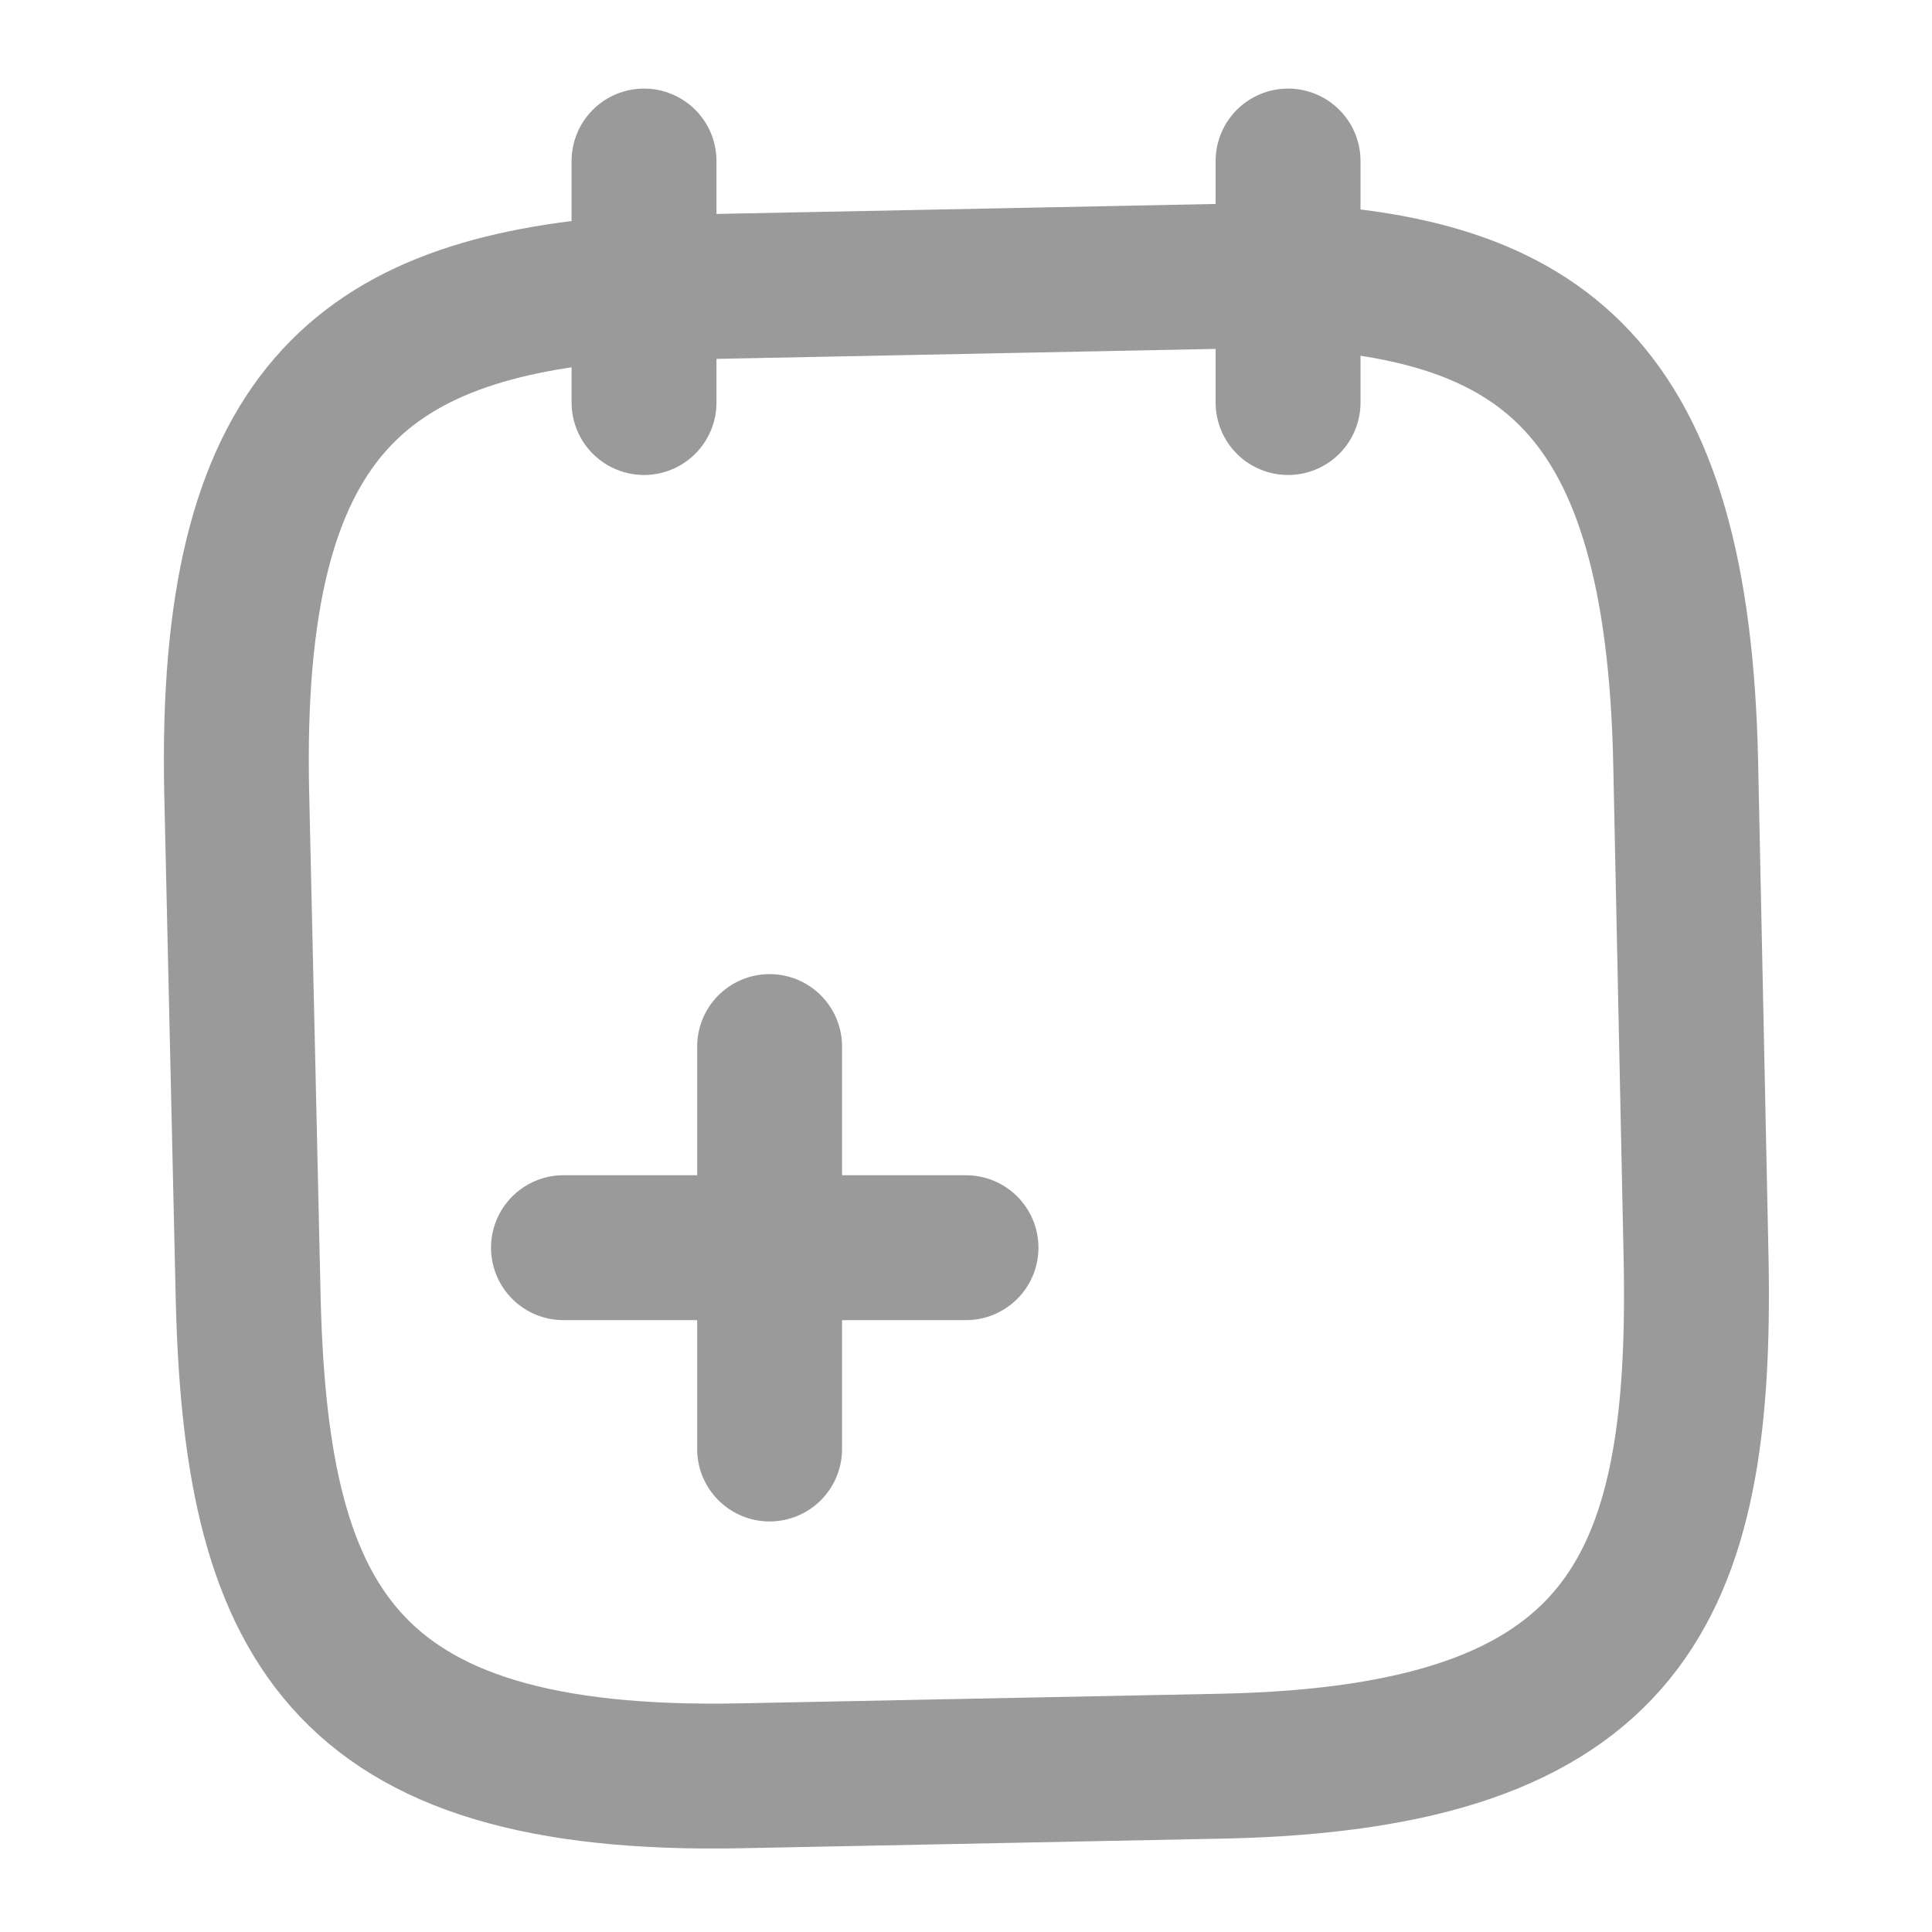 <svg width="20" height="20" viewBox="0 0 20 20" fill="none" xmlns="http://www.w3.org/2000/svg">
<path d="M7.967 15V10.834" stroke="#9A9A9A" stroke-width="1.5" stroke-miterlimit="10" stroke-linecap="round" stroke-linejoin="round"/>
<path d="M10 12.916H5.833" stroke="#9A9A9A" stroke-width="1.5" stroke-miterlimit="10" stroke-linecap="round" stroke-linejoin="round"/>
<path d="M6.667 1.667V4.167" stroke="#9A9A9A" stroke-width="1.5" stroke-miterlimit="10" stroke-linecap="round" stroke-linejoin="round"/>
<path d="M13.334 1.667V4.167" stroke="#9A9A9A" stroke-width="1.5" stroke-miterlimit="10" stroke-linecap="round" stroke-linejoin="round"/>
<path d="M13.175 2.85C15.958 2.95 17.366 3.975 17.45 7.892L17.558 13.033C17.625 16.467 16.833 18.192 12.666 18.283L7.667 18.383C3.5 18.467 2.633 16.767 2.567 13.342L2.45 8.192C2.367 4.275 3.742 3.192 6.508 2.983L13.175 2.85Z" stroke="#9A9A9A" stroke-width="1.5" stroke-miterlimit="10" stroke-linecap="round" stroke-linejoin="round"/>
</svg>
